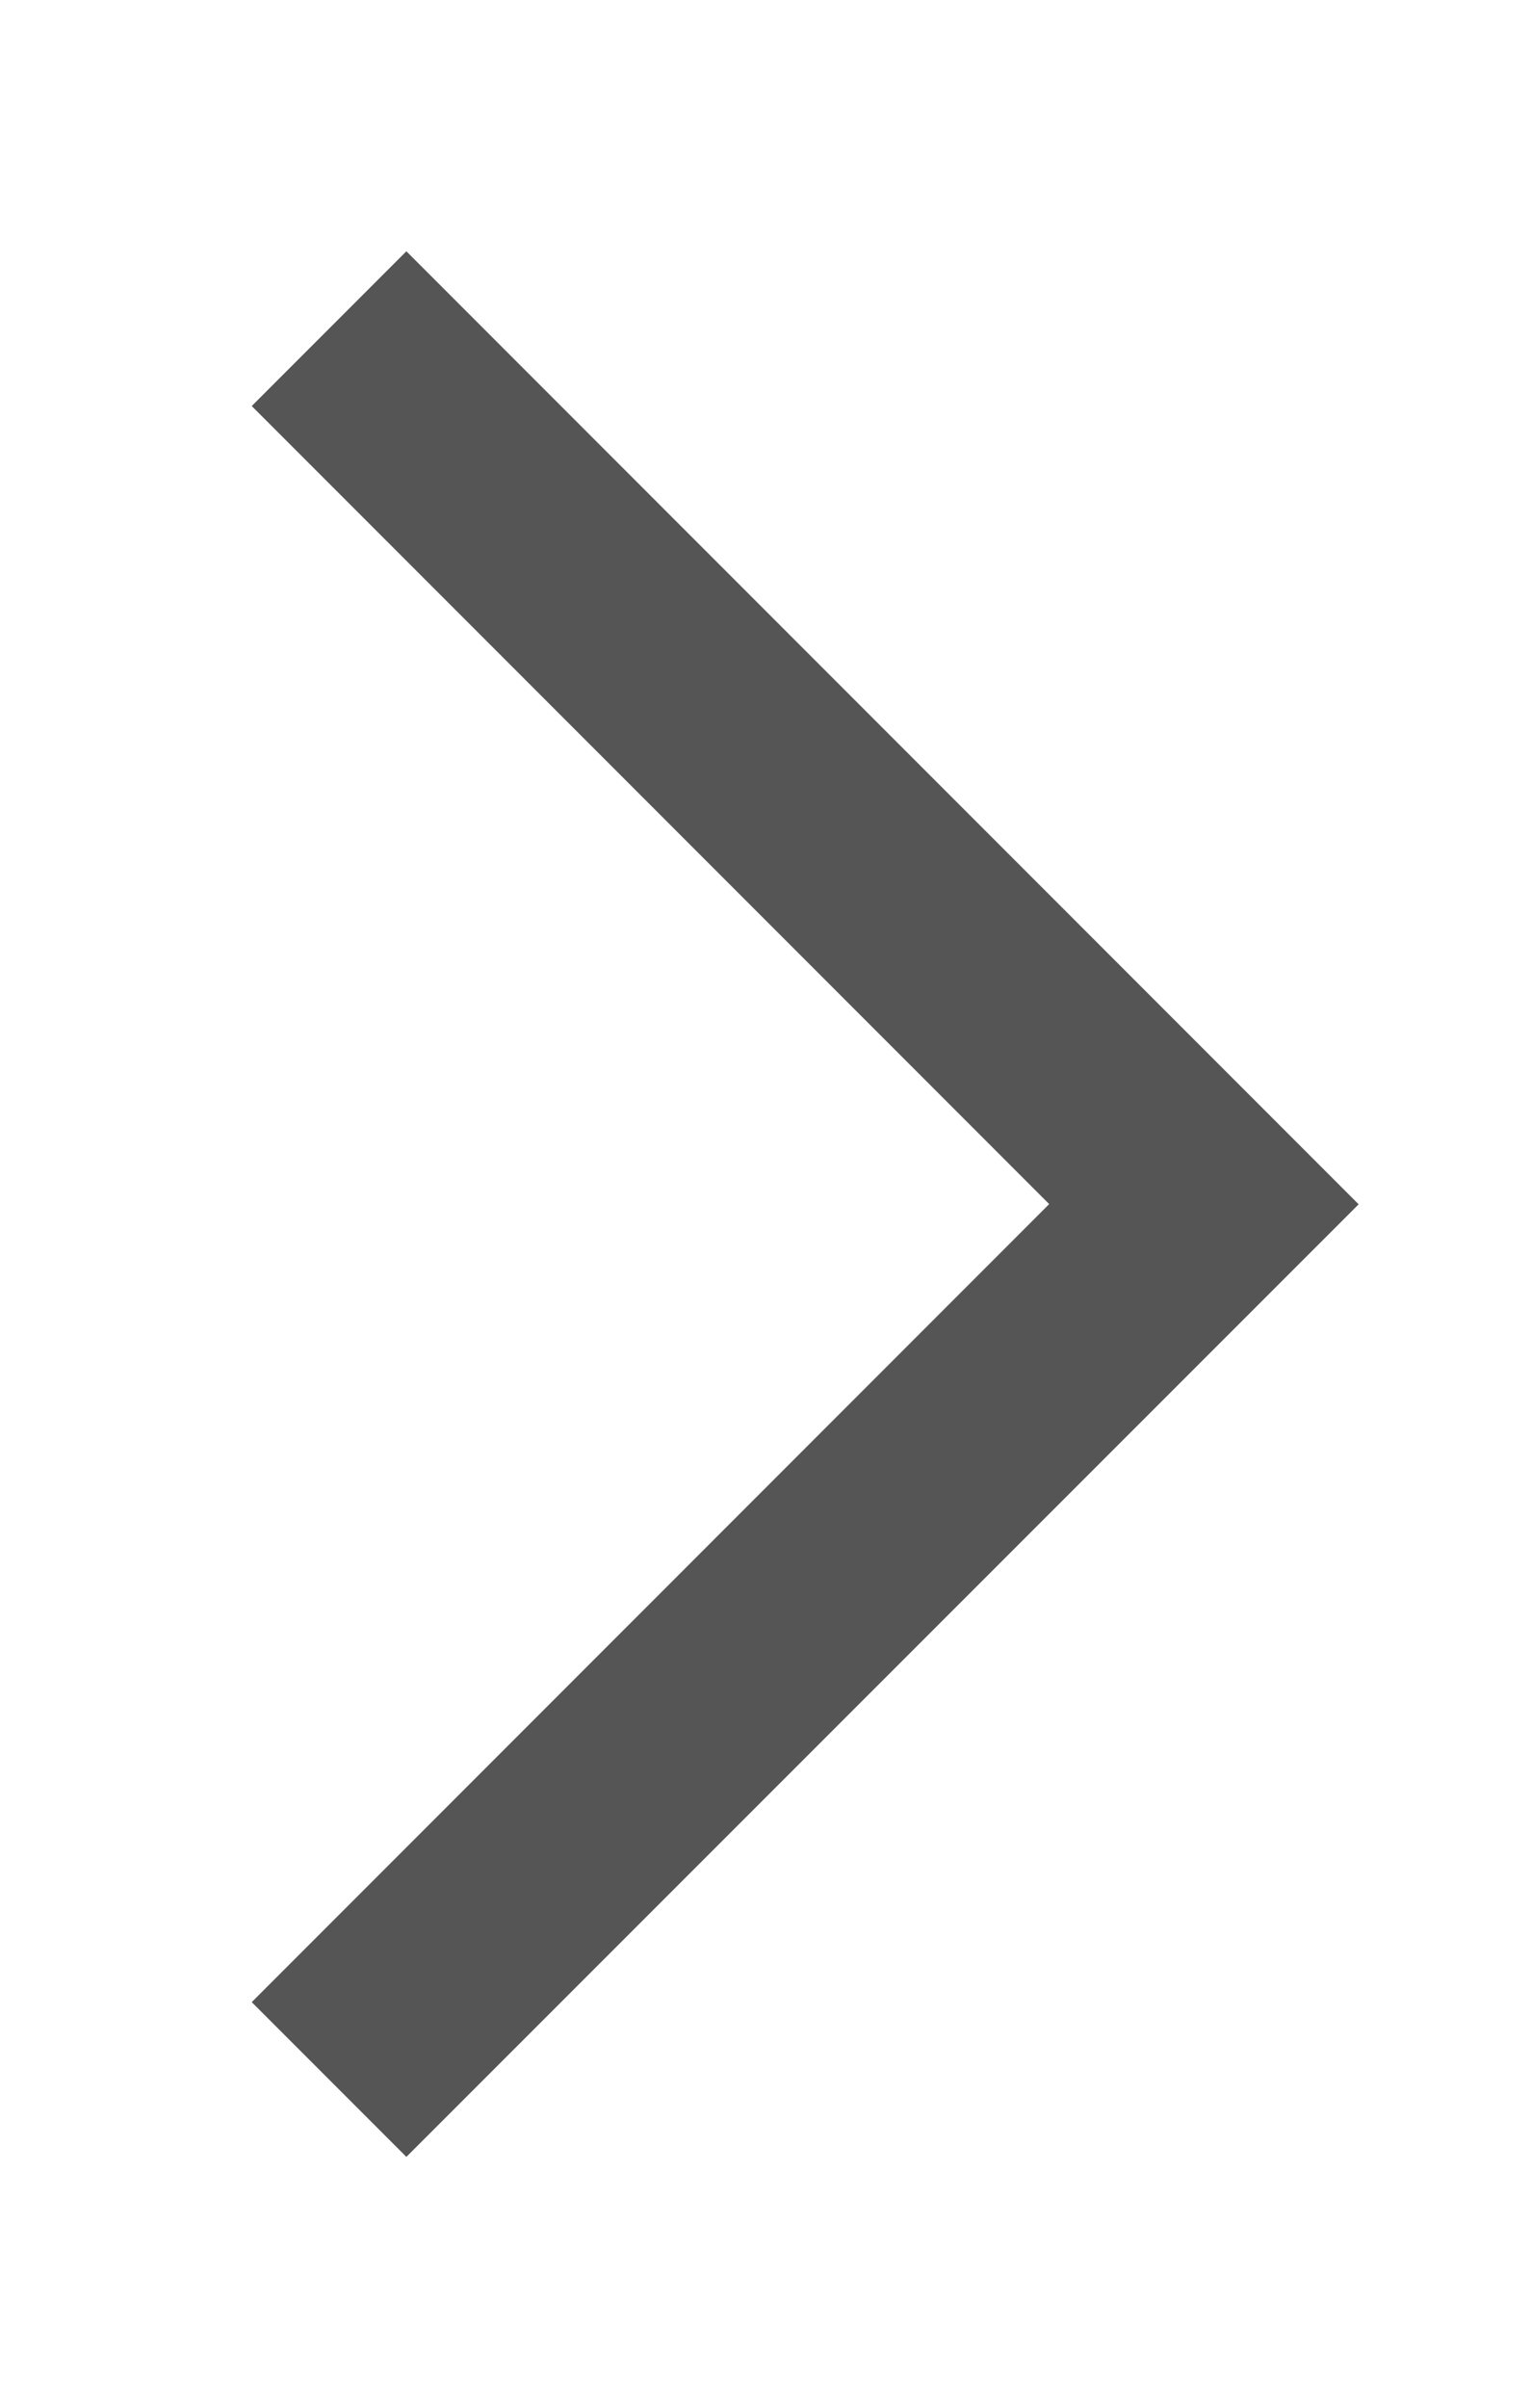<svg xmlns="http://www.w3.org/2000/svg" xmlns:xlink="http://www.w3.org/1999/xlink" width="7" height="11" viewBox="0 0 7 11"><defs><style>.a{fill:none;}.b{clip-path:url(#a);}.c{fill:#555;}</style><clipPath id="a"><rect class="a" width="7" height="11"/></clipPath></defs><g class="b"><path class="c" d="M1099.354,114.354l-.707-.707,3.646-3.646-3.646-3.646.707-.707,4.354,4.354Z" transform="translate(-1097.496 -104.5)"/></g></svg>